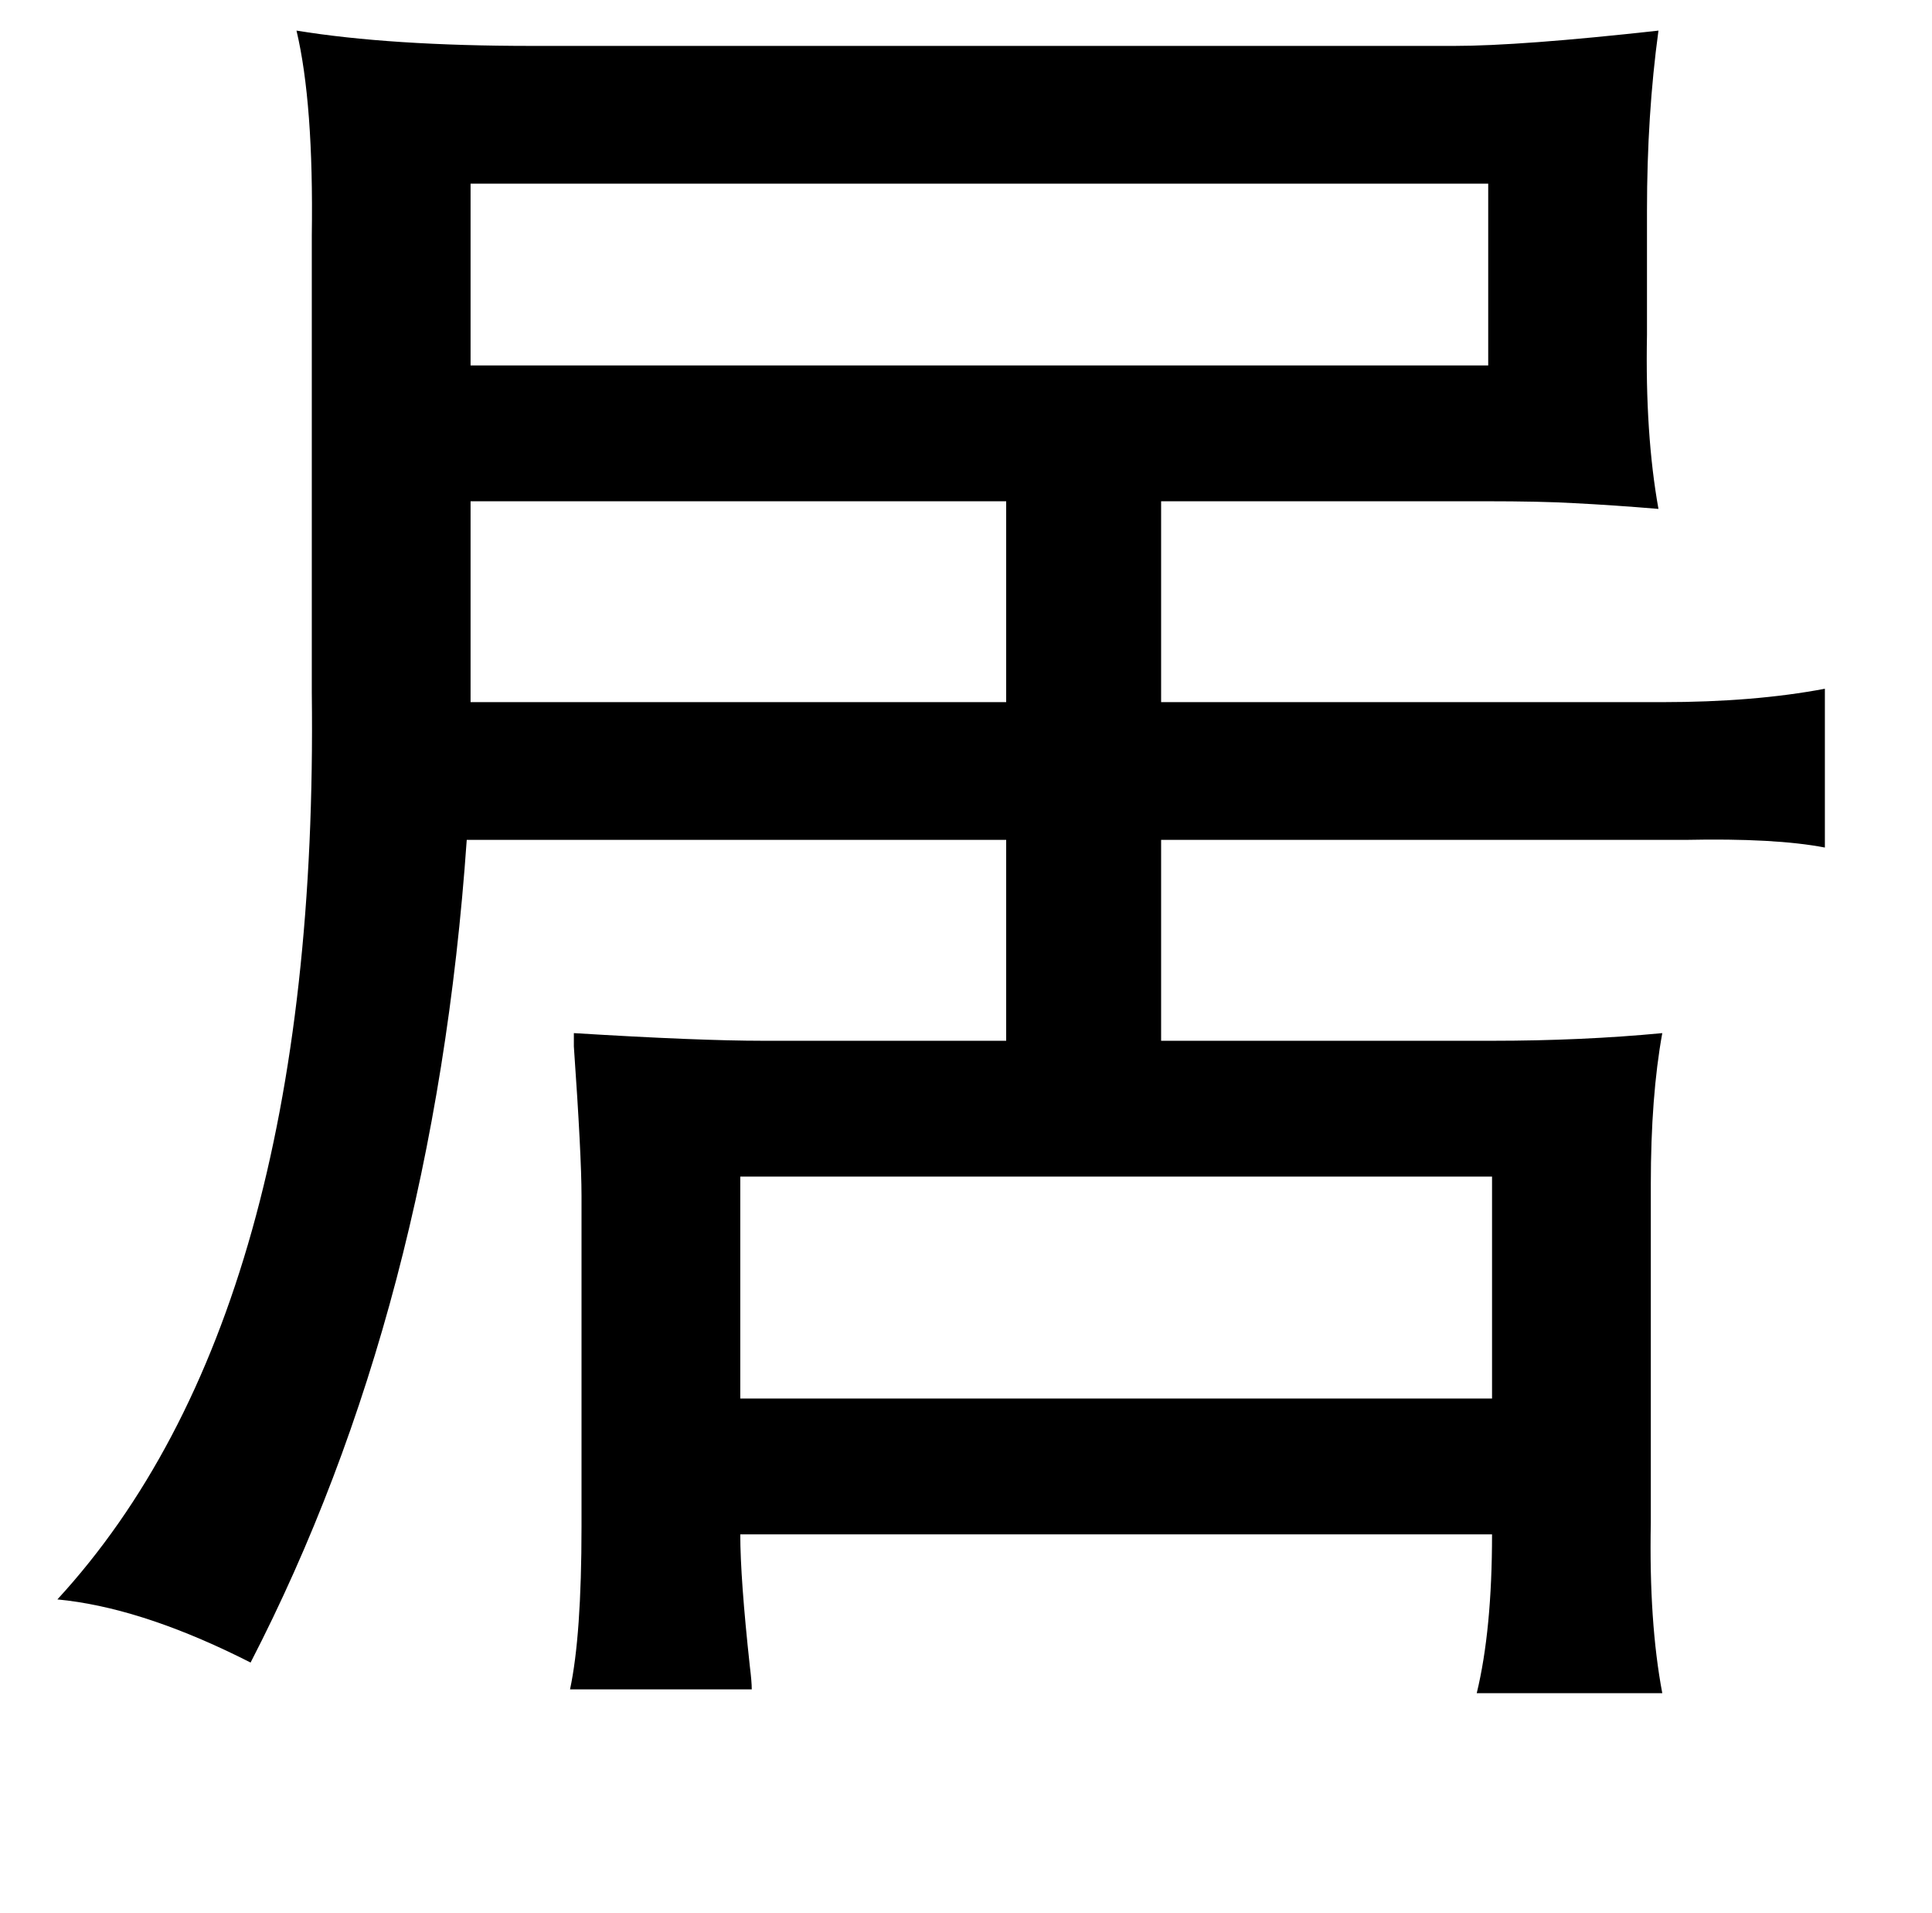 <?xml version="1.0" standalone="no"?>
<!DOCTYPE svg PUBLIC "-//W3C//DTD SVG 1.1//EN" "http://www.w3.org/Graphics/SVG/1.1/DTD/svg11.dtd" >
<svg xmlns="http://www.w3.org/2000/svg" xmlns:xlink="http://www.w3.org/1999/xlink" version="1.1" viewBox="-10 0 1010 1000">
   <path fill="currentColor"
d="M768 96h-532v95h532v-95zM236 262v105h280v-105h-280zM377 615v116h393v-116h-393zM268 24h482q35 0 107 -8q-6 44 -6 94v65q-1 52 6 91q-24 -2 -44 -3q-17 -1 -47 -1h-169v105h262q48 0 85 -7v83q-26 -5 -73 -4h-10h-264v105h173q47 0 89 -4q-6 33 -6 79v177q-1 52 6 89
h-97q8 -33 8 -83h-393q0 23 5 69q1 8 1 12h-95q6 -28 6 -85v-173q0 -21 -4 -78v-7q65 4 99 4h127v-105h-282q-17 244 -113 430l-6 -3q-53 -26 -95 -30q137 -149 133 -474v-239q1 -69 -8 -107q49 8 123 8z" />
</svg>
